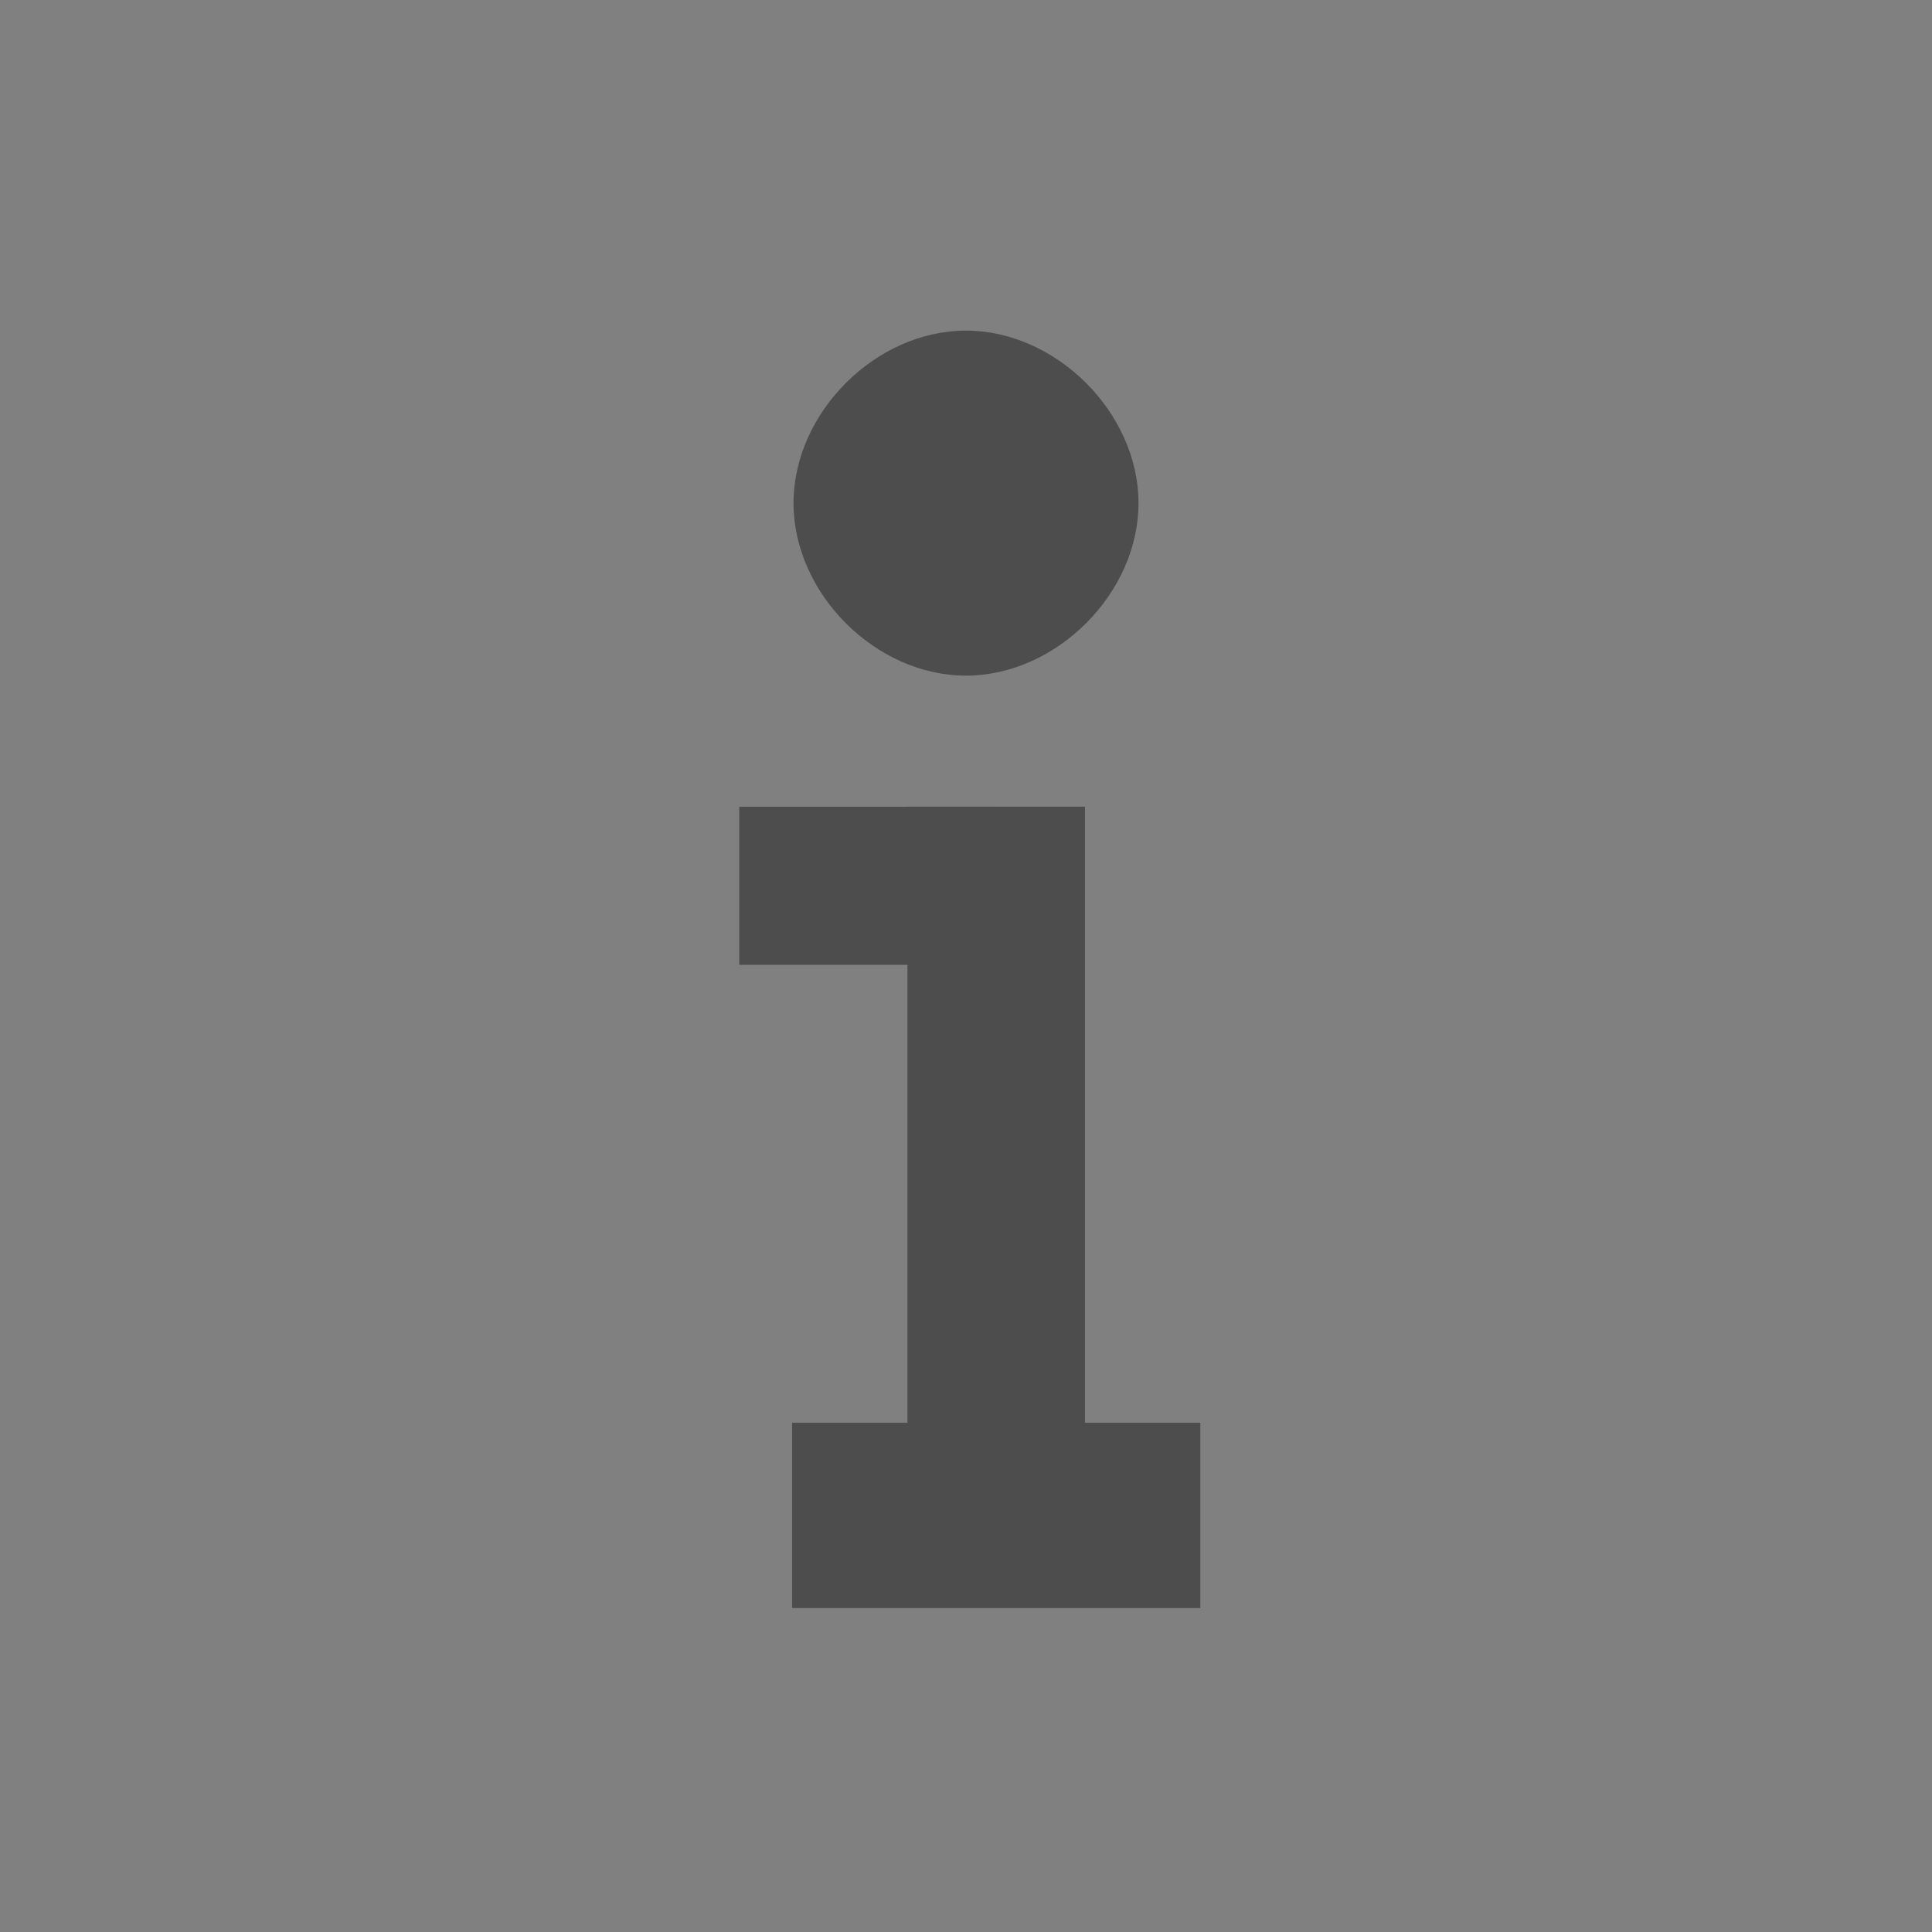 <?xml version="1.0" encoding="UTF-8" standalone="no"?>
<!-- Created with Inkscape (http://www.inkscape.org/) -->

<svg
   xmlns:dc="http://purl.org/dc/elements/1.1/"
   xmlns:cc="http://creativecommons.org/ns#"
   xmlns:rdf="http://www.w3.org/1999/02/22-rdf-syntax-ns#"
   xmlns:svg="http://www.w3.org/2000/svg"
   xmlns="http://www.w3.org/2000/svg"
   xmlns:sodipodi="http://sodipodi.sourceforge.net/DTD/sodipodi-0.dtd"
   xmlns:inkscape="http://www.inkscape.org/namespaces/inkscape"
   width="48"
   height="48"
   id="svg2"
   version="1.1"
   inkscape:version="0.48.5 r10040"
   sodipodi:docname="dialog-information.svg">
  <rect width="100%" height="100%" fill="#808080" stroke="none"/>
  <defs
     id="defs4" />
  <sodipodi:namedview
     id="base"
     pagecolor="#868686"
     bordercolor="#666666"
     borderopacity="1.0"
     inkscape:pageopacity="0.36078431"
     inkscape:pageshadow="2"
     inkscape:zoom="15.771391"
     inkscape:cx="8.4528453"
     inkscape:cy="32.916793"
     inkscape:document-units="px"
     inkscape:current-layer="layer1"
     showgrid="false"
     inkscape:window-width="1366"
     inkscape:window-height="706"
     inkscape:window-x="-2"
     inkscape:window-y="-3"
     inkscape:window-maximized="1" />
  <g
     inkscape:label="Capa 1"
     inkscape:groupmode="layer"
     id="layer1"
     transform="translate(0,-1004.362)">
    <path
       style="fill:#ffffff;fill-opacity:1;fill-rule:evenodd;stroke:none"
       d="m 23.998,1013.362 c 1.833,-10e-5 3.502,1.667 3.502,3.5 0,1.833 -1.669,3.5 -3.502,3.5 -1.833,-10e-5 -3.498,-1.668 -3.498,-3.5 0,-1.833 1.665,-3.5 3.498,-3.5 z"
       id="rect3262"
       inkscape:connector-curvature="0"
       sodipodi:nodetypes="sssss" />
    <path
       style="fill:#4d4d4d;fill-opacity:1;fill-rule:evenodd;stroke:none"
       d="m 23.998,1012.576 c 2.244,-1e-4 4.288,2.042 4.288,4.286 0,2.244 -2.044,4.286 -4.288,4.286 -2.244,-10e-5 -4.283,-2.042 -4.283,-4.286 0,-2.244 2.039,-4.286 4.283,-4.286 z"
       id="path3831"
       inkscape:connector-curvature="0"
       sodipodi:nodetypes="sssss" />
    <rect
       style="fill:#4d4d4d;fill-opacity:1;fill-rule:evenodd;stroke:none"
       id="rect3872"
       width="4.411"
       height="19.882"
       x="22.545"
       y="1024.404" />
    <rect
       style="fill:#4d4d4d;fill-opacity:1;fill-rule:evenodd;stroke:none"
       id="rect3876"
       width="6.294"
       height="3.927"
       x="18.366"
       y="1024.406" />
    <rect
       y="1039.71"
       x="19.679"
       height="4.604"
       width="10.143"
       id="rect3874"
       style="fill:#4d4d4d;fill-opacity:1;fill-rule:evenodd;stroke:none" />
  </g>
</svg>
